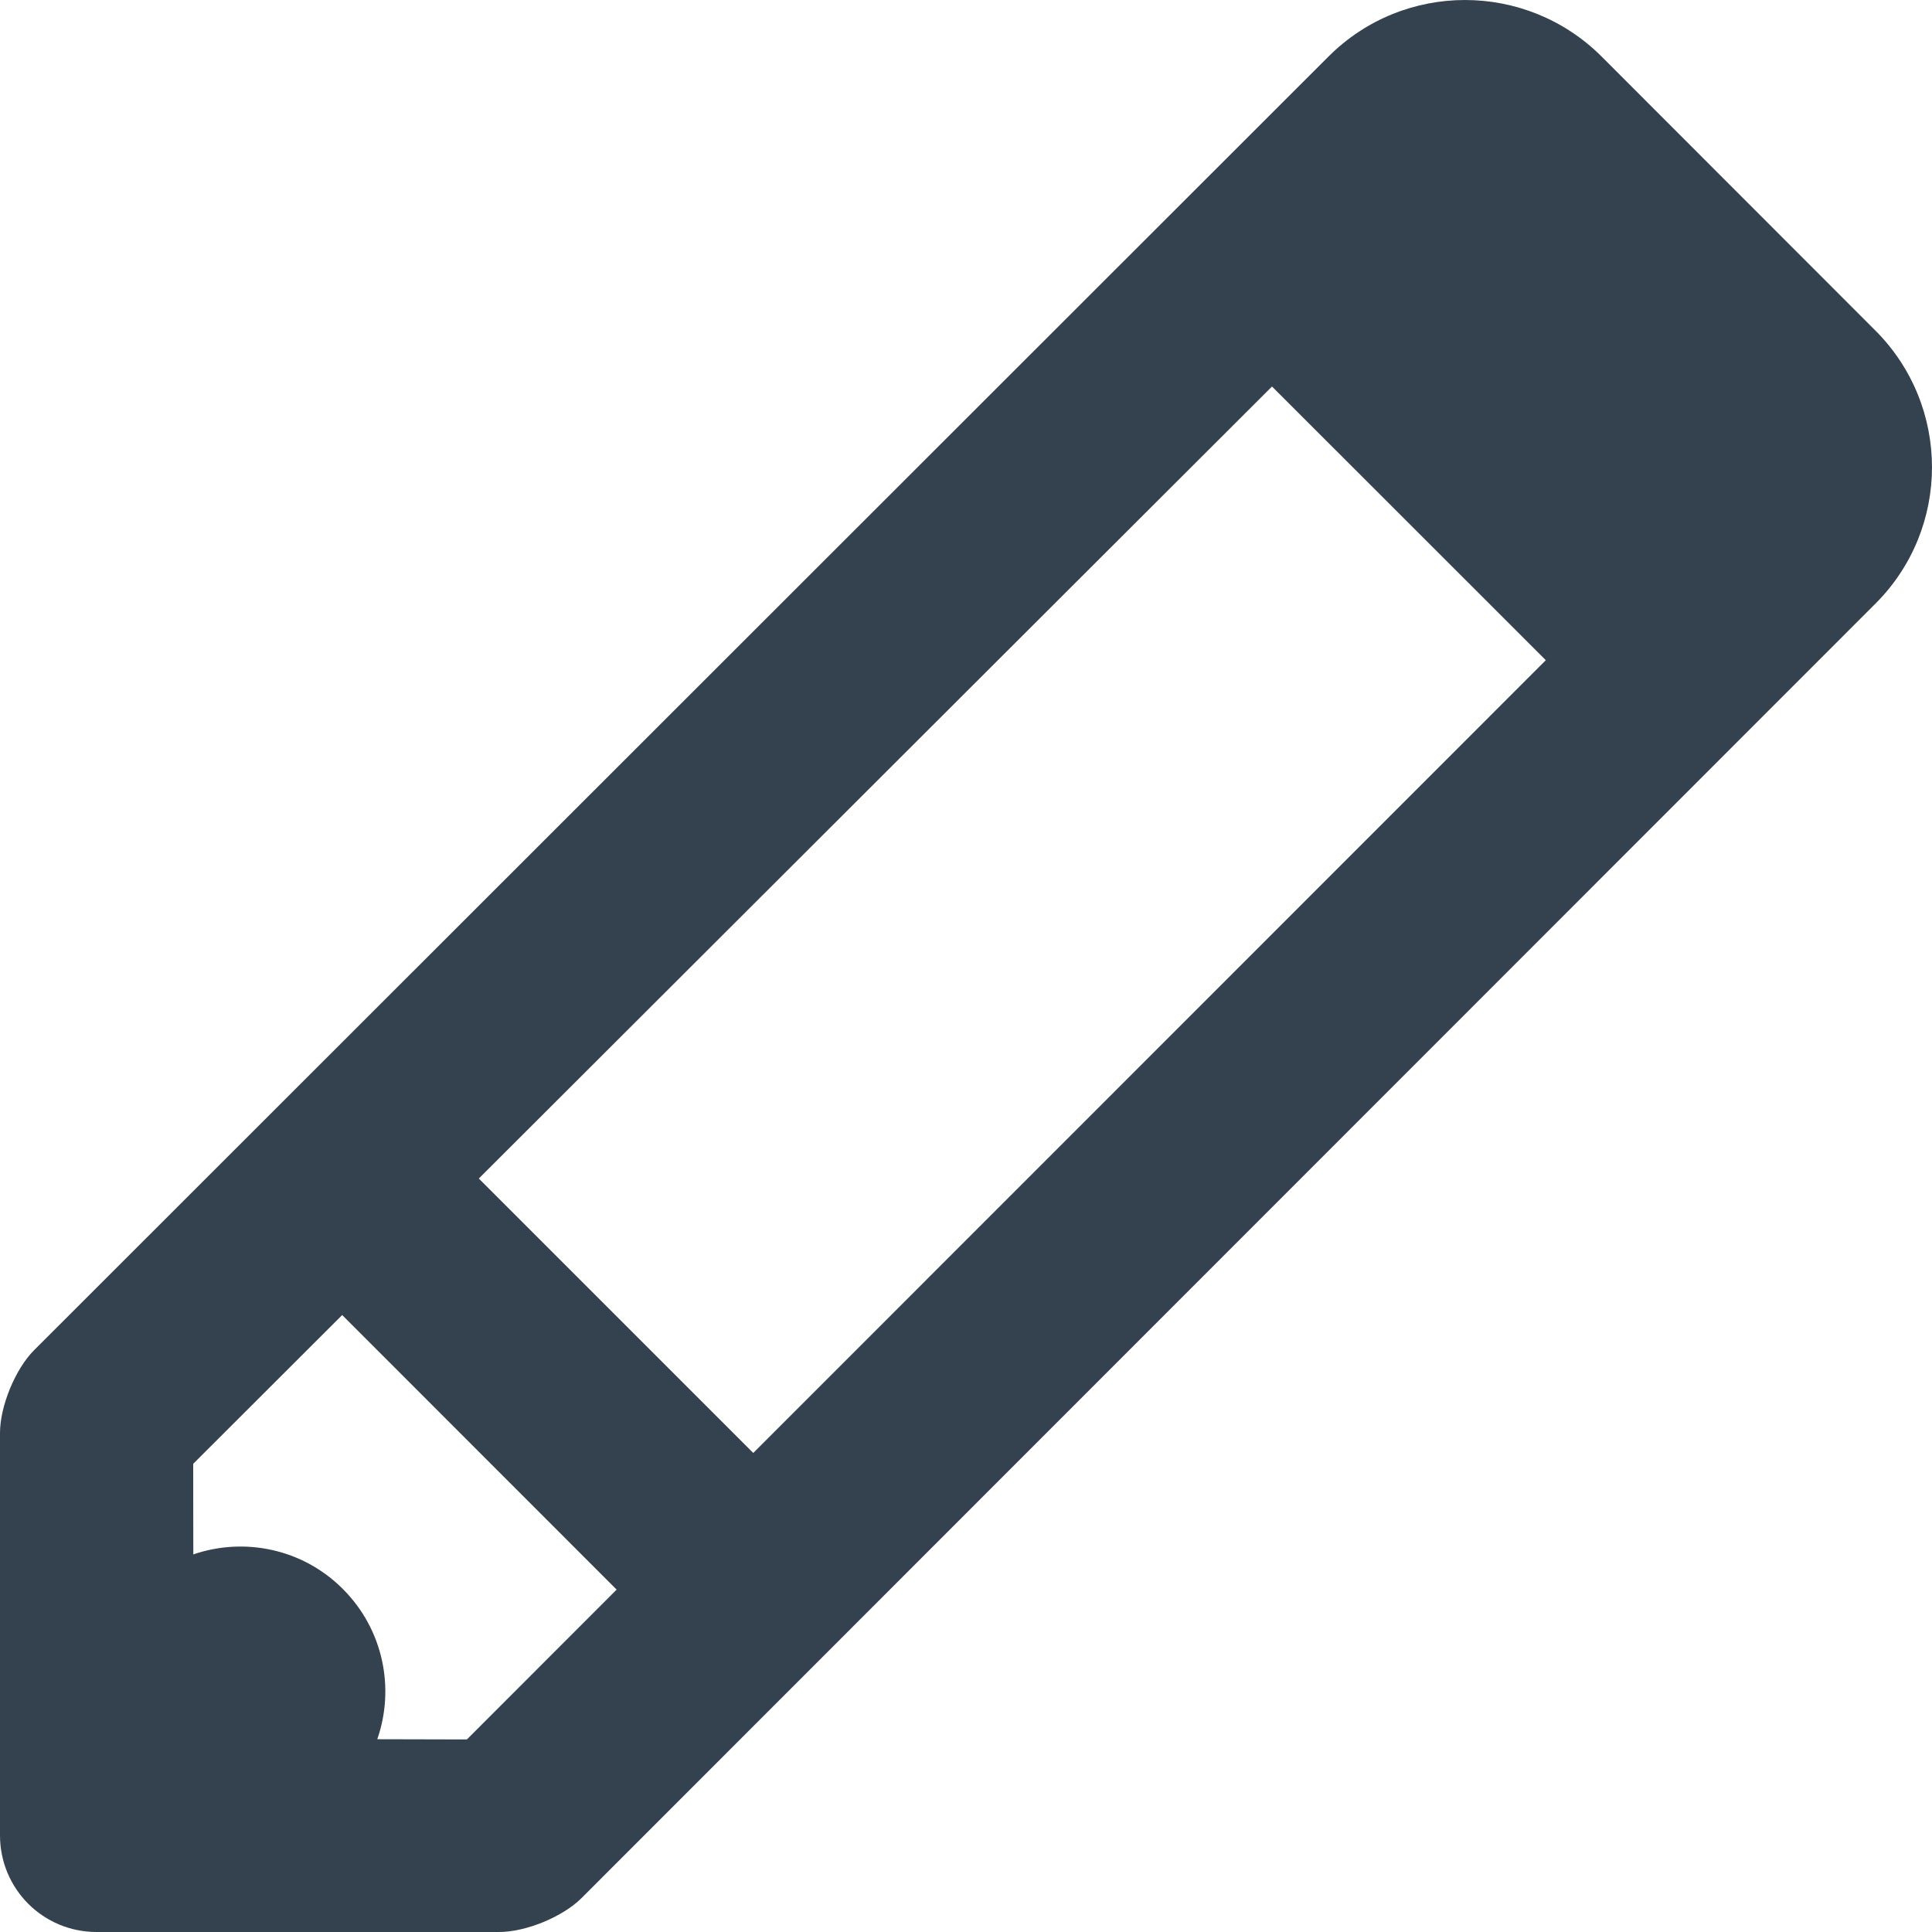 <?xml version="1.0" encoding="UTF-8"?>
<svg width="18px" height="18px" viewBox="0 0 18 18" version="1.1" xmlns="http://www.w3.org/2000/svg" xmlns:xlink="http://www.w3.org/1999/xlink">
    <!-- Generator: Sketch 49 (51002) - http://www.bohemiancoding.com/sketch -->
    <title>Combined Shape</title>
    <desc>Created with Sketch.</desc>
    <defs></defs>
    <g id="➡️-Boards-&amp;-Posts" stroke="none" stroke-width="1" fill="none" fill-rule="evenodd">
        <g id="All-Posts-Mobile" transform="translate(-249, -215)" fill="#34414F">
            <g id="Group-20" transform="translate(223, 187)">
                <path d="M27.8,41.638 L27.801,42.482 C28.274,42.32 28.818,42.427 29.194,42.804 C29.573,43.183 29.68,43.73 29.515,44.204 L30.35,44.206 L31.745,42.81 L29.188,40.252 C28.348,41.091 27.8,41.638 27.8,41.638 Z M37.851,31.601 L40.402,34.151 L33.018,41.537 L30.461,38.98 C33.439,36.006 37.851,31.601 37.851,31.601 Z M40.923,28.528 L43.472,31.079 C44.175,31.782 44.176,32.921 43.474,33.623 L31.419,45.683 C31.244,45.858 30.902,46 30.649,46 L26.9,46 C26.403,46 26,45.6 26,45.099 L26,41.35 C26,41.1 26.144,40.753 26.317,40.58 L38.378,28.526 C39.081,27.824 40.22,27.825 40.923,28.528 Z" id="Combined-Shape"></path>
            </g>
        </g>
    </g>
</svg>